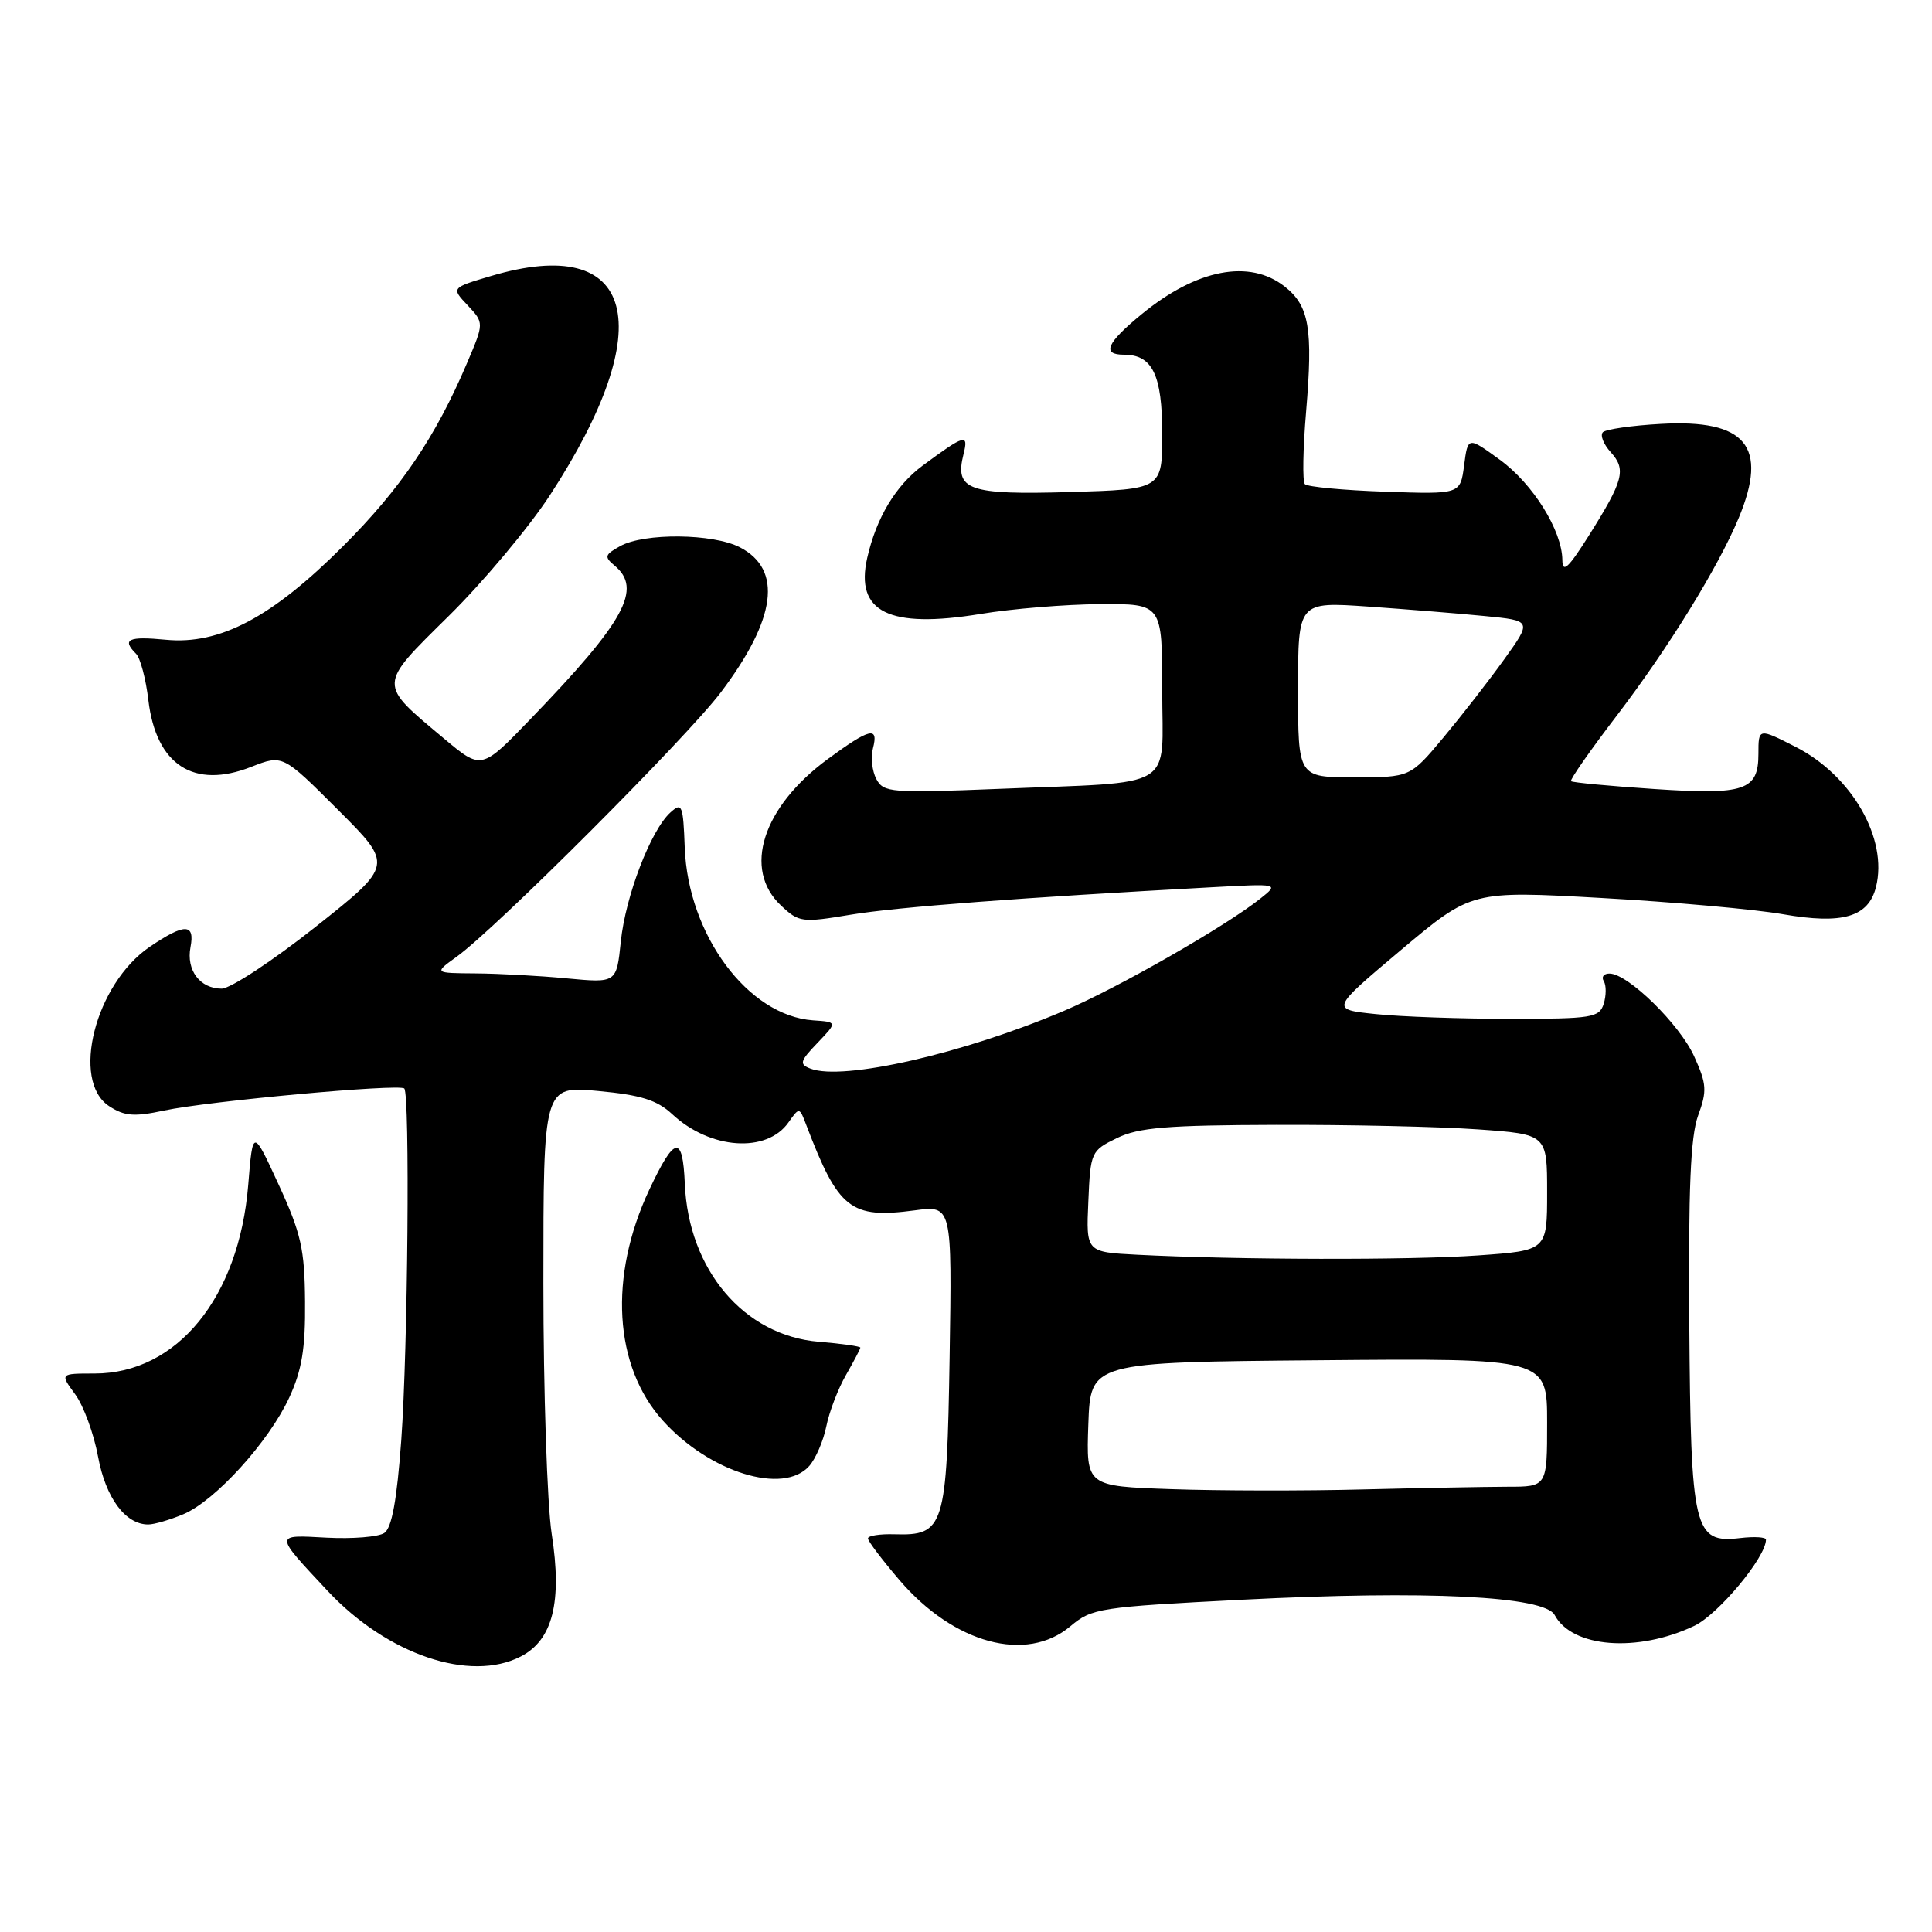 <?xml version="1.0" encoding="UTF-8" standalone="no"?>
<!DOCTYPE svg PUBLIC "-//W3C//DTD SVG 1.1//EN" "http://www.w3.org/Graphics/SVG/1.1/DTD/svg11.dtd" >
<svg xmlns="http://www.w3.org/2000/svg" xmlns:xlink="http://www.w3.org/1999/xlink" version="1.1" viewBox="0 0 256 256">
 <g >
 <path fill="currentColor"
d=" M 69.01 219.49 C 73.24 217.31 74.51 212.27 73.10 203.24 C 72.50 199.32 72.00 184.36 72.00 170.00 C 72.00 143.88 72.00 143.88 79.25 144.56 C 84.93 145.09 87.06 145.76 89.08 147.64 C 94.09 152.31 101.60 152.84 104.48 148.72 C 105.92 146.68 105.93 146.68 106.84 149.08 C 111.09 160.24 112.70 161.51 121.19 160.38 C 126.15 159.72 126.15 159.72 125.83 179.83 C 125.46 202.44 125.13 203.49 118.52 203.30 C 116.58 203.24 115.00 203.49 115.01 203.85 C 115.01 204.21 116.90 206.70 119.20 209.39 C 126.42 217.81 136.00 220.39 141.83 215.49 C 144.68 213.09 145.65 212.94 164.65 211.97 C 189.03 210.72 204.66 211.49 206.00 214.00 C 208.32 218.34 216.96 219.01 224.49 215.44 C 227.69 213.92 234.00 206.33 234.00 204.01 C 234.00 203.67 232.46 203.58 230.59 203.80 C 224.44 204.52 224.04 202.83 223.84 175.44 C 223.71 157.50 224.00 150.58 225.01 147.81 C 226.21 144.54 226.15 143.65 224.49 139.98 C 222.56 135.71 215.70 129.00 213.26 129.00 C 212.50 129.00 212.16 129.45 212.51 130.01 C 212.85 130.56 212.84 131.91 212.50 133.01 C 211.91 134.85 210.97 135.00 200.08 135.00 C 193.60 135.00 185.59 134.72 182.29 134.37 C 176.29 133.75 176.29 133.75 185.64 125.88 C 194.99 118.02 194.99 118.02 212.24 118.99 C 221.73 119.52 232.54 120.49 236.25 121.14 C 244.15 122.52 247.58 121.52 248.58 117.53 C 250.19 111.14 245.39 102.77 237.94 98.97 C 233.01 96.46 233.00 96.46 233.00 99.88 C 233.00 104.75 231.22 105.35 219.23 104.55 C 213.33 104.16 208.35 103.69 208.17 103.51 C 207.99 103.33 210.75 99.37 214.31 94.72 C 221.10 85.81 227.69 75.13 230.39 68.63 C 234.34 59.13 231.36 55.53 220.06 56.17 C 216.23 56.38 212.79 56.88 212.39 57.27 C 212.00 57.67 212.47 58.86 213.43 59.92 C 215.51 62.22 215.14 63.64 210.51 71.00 C 207.81 75.28 207.04 75.99 207.02 74.21 C 206.98 70.29 203.13 64.11 198.72 60.91 C 194.50 57.84 194.50 57.84 194.00 61.67 C 193.50 65.50 193.50 65.50 183.50 65.15 C 178.00 64.96 173.23 64.51 172.90 64.15 C 172.57 63.79 172.65 59.45 173.07 54.50 C 173.99 43.54 173.48 40.52 170.23 37.97 C 165.57 34.30 158.57 35.65 151.28 41.63 C 146.62 45.45 145.94 47.00 148.93 47.00 C 152.71 47.00 154.00 49.67 154.00 57.49 C 154.00 64.83 154.00 64.83 141.75 65.20 C 128.30 65.59 126.47 64.94 127.67 60.19 C 128.37 57.41 127.86 57.55 122.25 61.70 C 118.68 64.34 116.11 68.63 114.91 73.93 C 113.28 81.11 117.80 83.34 129.93 81.35 C 134.09 80.66 141.21 80.08 145.75 80.05 C 154.00 80.00 154.00 80.00 154.00 91.45 C 154.00 104.90 156.24 103.55 132.32 104.53 C 118.07 105.10 117.08 105.03 116.12 103.23 C 115.56 102.18 115.36 100.35 115.67 99.16 C 116.44 96.20 115.29 96.47 109.71 100.56 C 101.02 106.94 98.38 115.19 103.49 119.99 C 105.87 122.23 106.26 122.28 112.74 121.20 C 118.83 120.19 135.37 118.93 160.50 117.57 C 169.50 117.08 169.50 117.08 167.00 119.07 C 162.38 122.75 148.13 130.90 141.01 133.93 C 127.67 139.61 111.70 143.25 107.40 141.60 C 105.88 141.02 105.98 140.63 108.33 138.18 C 110.97 135.42 110.97 135.42 107.73 135.20 C 99.12 134.59 91.17 123.89 90.73 112.30 C 90.52 106.64 90.37 106.27 88.84 107.65 C 86.24 109.99 82.88 118.73 82.26 124.77 C 81.69 130.26 81.69 130.26 75.10 129.64 C 71.47 129.29 66.03 129.00 63.00 128.98 C 57.50 128.94 57.50 128.94 60.50 126.78 C 65.67 123.07 90.95 97.77 95.50 91.76 C 102.87 82.00 103.73 75.47 98.04 72.52 C 94.48 70.68 85.37 70.59 82.18 72.36 C 80.12 73.50 80.04 73.78 81.43 74.94 C 85.15 78.03 82.81 82.31 70.31 95.26 C 63.80 102.02 63.80 102.02 58.88 97.90 C 50.02 90.48 50.00 90.97 59.48 81.60 C 64.05 77.09 70.06 69.91 72.84 65.66 C 87.52 43.16 84.24 30.88 65.07 36.57 C 59.78 38.14 59.78 38.14 61.97 40.46 C 64.15 42.79 64.15 42.79 61.87 48.14 C 57.71 57.92 53.08 64.76 45.48 72.35 C 36.03 81.81 29.12 85.46 21.98 84.77 C 16.99 84.29 16.11 84.71 18.03 86.63 C 18.59 87.19 19.33 89.96 19.66 92.78 C 20.68 101.37 25.68 104.61 33.30 101.61 C 37.46 99.98 37.46 99.98 44.79 107.31 C 52.13 114.64 52.13 114.64 41.81 122.82 C 36.14 127.31 30.54 130.99 29.37 131.00 C 26.50 131.00 24.66 128.56 25.24 125.51 C 25.85 122.33 24.47 122.32 19.84 125.46 C 12.62 130.37 9.35 143.22 14.46 146.57 C 16.50 147.90 17.77 148.00 21.75 147.15 C 27.58 145.90 52.91 143.58 53.57 144.23 C 54.33 145.00 54.05 178.64 53.17 190.83 C 52.59 198.79 51.92 202.45 50.92 203.13 C 50.14 203.65 46.71 203.93 43.30 203.75 C 36.28 203.37 36.28 203.17 43.44 210.83 C 51.32 219.24 62.30 222.96 69.01 219.49 Z  M 24.28 200.65 C 28.52 198.87 35.63 191.03 38.33 185.18 C 40.00 181.56 40.48 178.68 40.42 172.47 C 40.37 165.52 39.90 163.44 36.93 156.98 C 33.50 149.53 33.50 149.53 32.89 157.03 C 31.67 171.93 23.46 182.00 12.52 182.00 C 7.94 182.00 7.94 182.00 9.96 184.75 C 11.07 186.26 12.43 189.97 12.99 193.00 C 14.00 198.47 16.61 202.00 19.64 202.00 C 20.42 202.00 22.51 201.39 24.28 200.65 Z  M 107.23 194.25 C 108.08 193.29 109.10 190.93 109.49 189.00 C 109.88 187.07 111.05 184.01 112.10 182.19 C 113.14 180.37 114.00 178.74 114.00 178.57 C 114.00 178.39 111.52 178.04 108.49 177.79 C 98.59 176.97 91.22 168.27 90.74 156.84 C 90.46 150.31 89.40 150.49 86.03 157.65 C 80.63 169.15 81.33 181.03 87.84 188.25 C 94.01 195.10 103.81 198.13 107.23 194.25 Z  M 155.21 197.32 C 143.92 196.93 143.92 196.93 144.21 188.72 C 144.50 180.50 144.50 180.50 174.75 180.24 C 205.00 179.97 205.00 179.97 205.00 188.49 C 205.00 197.00 205.00 197.00 199.75 197.00 C 196.86 197.01 188.20 197.17 180.50 197.36 C 172.80 197.56 161.42 197.54 155.21 197.32 Z  M 150.71 166.26 C 143.91 165.91 143.91 165.91 144.21 159.21 C 144.49 152.65 144.57 152.47 148.00 150.80 C 150.88 149.40 154.61 149.09 169.10 149.05 C 178.77 149.02 190.81 149.29 195.85 149.65 C 205.00 150.30 205.00 150.30 205.00 158.00 C 205.00 165.70 205.00 165.70 195.85 166.35 C 186.83 166.99 163.99 166.94 150.71 166.26 Z  M 172.00 91.36 C 172.00 79.73 172.00 79.73 181.25 80.37 C 186.34 80.73 193.31 81.29 196.75 81.63 C 202.99 82.24 202.99 82.24 199.31 87.37 C 197.29 90.19 193.65 94.86 191.24 97.75 C 186.85 103.00 186.85 103.00 179.42 103.00 C 172.00 103.00 172.00 103.00 172.00 91.36 Z "/>
</g>
</svg>